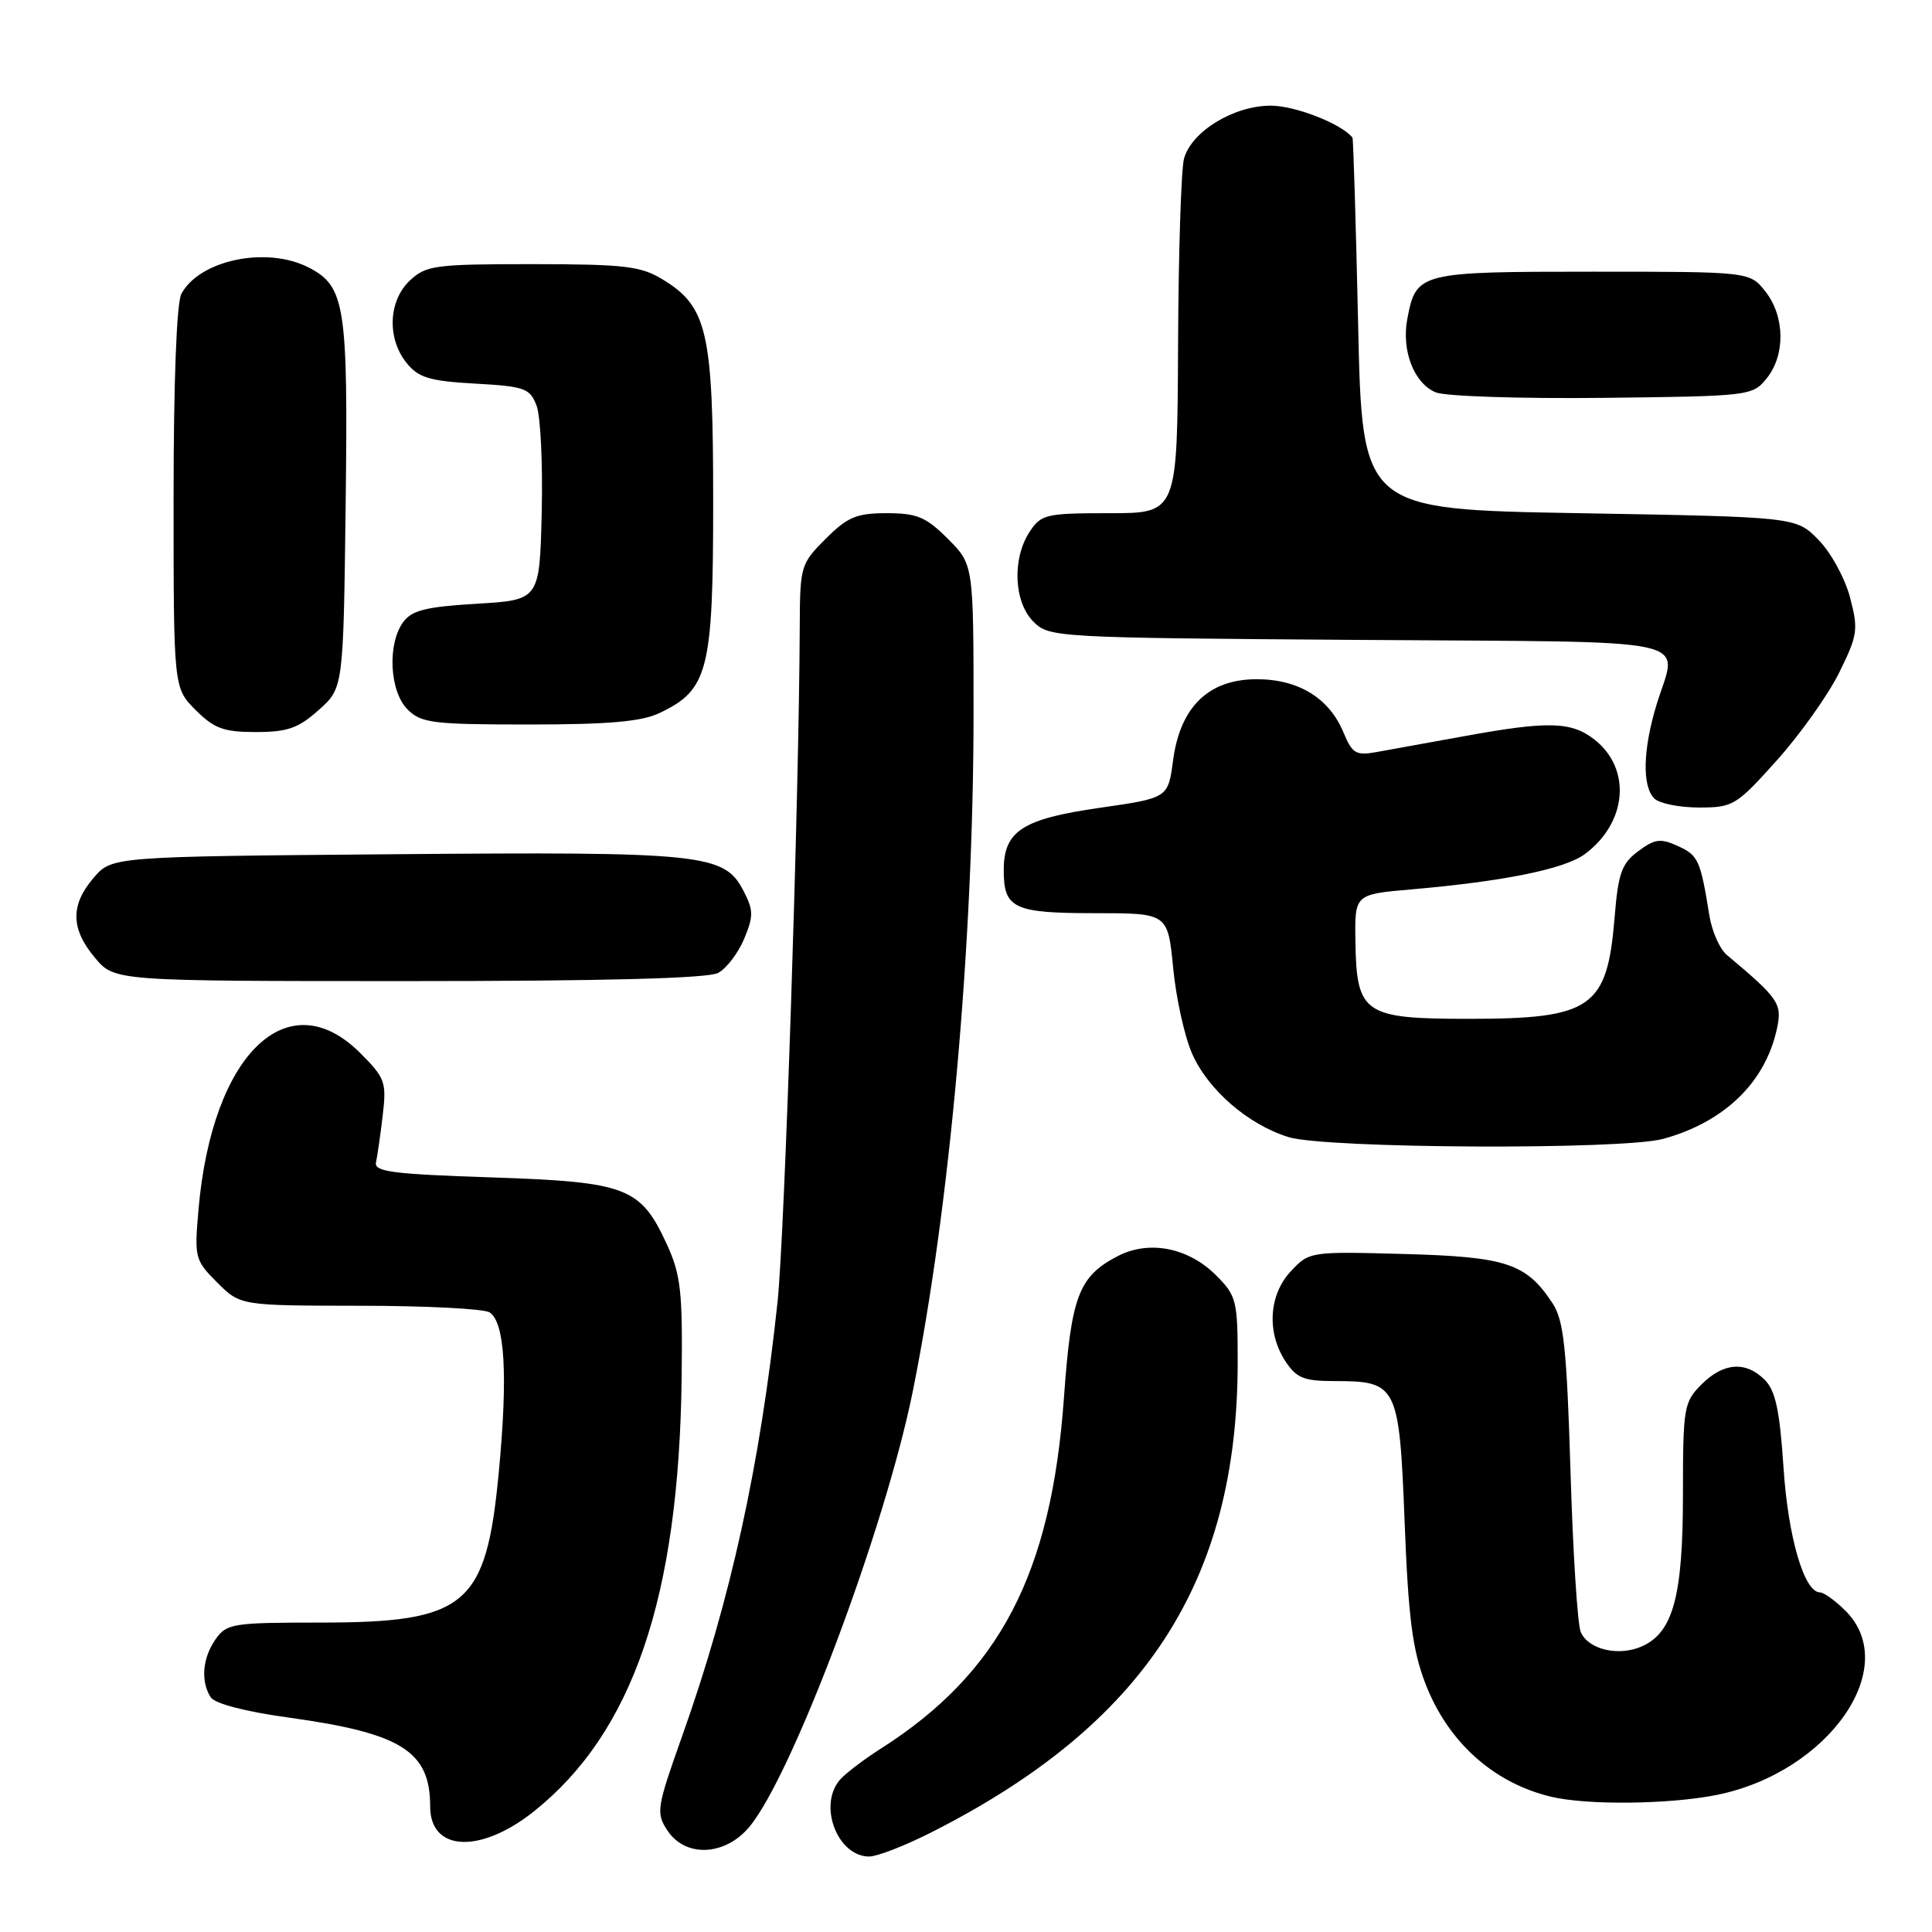 <?xml version="1.0" encoding="UTF-8" standalone="no"?>
<!DOCTYPE svg PUBLIC "-//W3C//DTD SVG 1.1//EN" "http://www.w3.org/Graphics/SVG/1.1/DTD/svg11.dtd" >
<svg xmlns="http://www.w3.org/2000/svg" xmlns:xlink="http://www.w3.org/1999/xlink" version="1.1" viewBox="0 0 256 256">
 <g >
 <path fill="currentColor"
d=" M 123.28 242.86 C 151.64 228.55 164.00 209.61 164.00 180.47 C 164.00 172.32 163.84 171.69 161.15 169.00 C 157.47 165.31 152.27 164.29 148.13 166.43 C 142.93 169.12 141.94 171.72 140.98 185.18 C 139.31 208.56 132.46 221.68 116.67 231.73 C 114.38 233.19 111.94 235.06 111.25 235.88 C 108.39 239.31 111.00 246.00 115.18 246.00 C 116.21 246.00 119.86 244.59 123.28 242.86 Z  M 99.26 242.11 C 104.96 235.32 117.25 202.61 120.94 184.40 C 125.84 160.16 128.99 125.05 129.00 94.65 C 129.00 74.80 129.00 74.80 125.60 71.40 C 122.70 68.50 121.51 68.00 117.50 68.00 C 113.49 68.00 112.30 68.50 109.40 71.40 C 106.08 74.72 106.00 75.01 105.97 83.15 C 105.88 105.63 103.97 163.66 103.03 172.50 C 100.72 194.18 96.81 211.98 90.41 229.98 C 87.01 239.55 86.90 240.21 88.43 242.54 C 90.80 246.15 96.03 245.94 99.26 242.11 Z  M 70.73 240.03 C 83.86 229.57 89.97 211.66 90.32 182.59 C 90.46 171.10 90.22 168.93 88.34 164.83 C 84.86 157.30 83.05 156.61 65.07 156.01 C 52.07 155.58 49.55 155.26 49.82 154.03 C 50.00 153.22 50.40 150.43 50.71 147.82 C 51.23 143.39 51.04 142.84 47.74 139.54 C 38.16 129.96 28.12 139.63 26.31 160.19 C 25.74 166.66 25.82 166.97 28.78 169.94 C 31.85 173.00 31.85 173.00 47.67 173.02 C 56.38 173.02 64.11 173.42 64.86 173.89 C 66.90 175.18 67.31 182.18 66.10 195.00 C 64.42 212.83 61.84 215.00 42.31 215.00 C 30.84 215.00 30.02 215.13 28.56 217.22 C 26.83 219.69 26.57 222.77 27.91 224.89 C 28.45 225.74 32.51 226.80 38.33 227.60 C 53.21 229.66 57.00 232.05 57.00 239.37 C 57.00 245.35 63.64 245.67 70.73 240.03 Z  M 227.47 237.84 C 242.27 234.86 252.03 220.94 244.55 213.45 C 243.20 212.10 241.67 211.00 241.16 211.00 C 239.06 211.00 236.92 203.67 236.32 194.39 C 235.82 186.88 235.26 184.26 233.84 182.84 C 231.32 180.32 228.37 180.53 225.45 183.45 C 223.12 185.79 223.00 186.50 223.00 197.99 C 223.00 211.44 221.71 216.26 217.63 218.12 C 214.55 219.53 210.47 218.60 209.46 216.26 C 209.03 215.29 208.42 205.70 208.10 194.96 C 207.60 178.64 207.21 174.97 205.74 172.72 C 202.25 167.40 199.64 166.53 186.05 166.16 C 173.61 165.82 173.48 165.84 171.05 168.44 C 168.12 171.57 167.82 176.54 170.32 180.37 C 171.79 182.60 172.77 183.00 176.83 183.00 C 185.15 183.00 185.41 183.52 186.12 201.67 C 186.61 214.37 187.16 218.60 188.86 223.05 C 191.83 230.79 197.85 236.23 205.50 238.07 C 210.26 239.22 221.15 239.10 227.47 237.84 Z  M 220.41 150.90 C 228.54 148.65 233.93 143.40 235.46 136.28 C 236.16 132.98 235.72 132.33 228.81 126.53 C 227.87 125.75 226.84 123.40 226.50 121.31 C 225.32 113.97 225.03 113.33 222.34 112.11 C 220.03 111.05 219.27 111.15 217.07 112.79 C 214.87 114.43 214.42 115.70 213.94 121.60 C 212.96 133.57 210.90 135.00 194.61 135.00 C 180.71 135.00 179.75 134.34 179.60 124.75 C 179.50 118.50 179.50 118.50 187.00 117.85 C 199.26 116.79 207.32 115.15 209.99 113.18 C 215.61 109.02 216.22 101.89 211.29 98.01 C 208.22 95.60 205.18 95.51 194.00 97.55 C 189.32 98.40 184.11 99.35 182.41 99.65 C 179.68 100.15 179.18 99.85 178.03 97.08 C 176.14 92.50 172.06 90.00 166.52 90.00 C 160.15 90.00 156.38 93.66 155.44 100.74 C 154.78 105.74 154.78 105.74 145.72 107.04 C 135.47 108.51 133.00 110.11 133.00 115.30 C 133.00 120.38 134.31 121.00 145.07 121.00 C 154.74 121.00 154.74 121.00 155.45 128.25 C 155.83 132.24 156.96 137.35 157.96 139.61 C 160.07 144.41 165.37 149.01 170.73 150.67 C 175.65 152.20 215.07 152.39 220.41 150.90 Z  M 95.15 128.92 C 96.26 128.33 97.81 126.29 98.60 124.41 C 99.86 121.39 99.85 120.61 98.51 118.03 C 95.98 113.13 93.20 112.84 52.16 113.19 C 14.82 113.50 14.82 113.50 12.41 116.31 C 9.31 119.92 9.36 123.08 12.59 126.92 C 15.18 130.00 15.18 130.00 54.15 130.00 C 80.16 130.00 93.80 129.64 95.15 128.92 Z  M 235.44 100.75 C 238.53 97.31 242.24 92.08 243.70 89.13 C 246.16 84.14 246.26 83.43 245.13 79.13 C 244.45 76.58 242.57 73.15 240.93 71.50 C 237.97 68.50 237.97 68.50 209.23 68.00 C 180.50 67.50 180.50 67.50 179.96 43.00 C 179.66 29.52 179.32 18.38 179.21 18.24 C 177.80 16.42 171.64 14.01 168.40 14.00 C 163.48 14.00 157.90 17.40 156.89 21.01 C 156.51 22.38 156.15 33.51 156.10 45.75 C 156.00 68.00 156.00 68.00 147.02 68.00 C 138.57 68.00 137.95 68.15 136.42 70.48 C 134.09 74.04 134.34 79.78 136.93 82.37 C 139.02 84.46 139.76 84.51 180.03 84.79 C 226.26 85.12 222.27 84.25 219.49 93.41 C 217.69 99.34 217.58 104.18 219.20 105.80 C 219.86 106.46 222.52 107.00 225.12 107.00 C 229.65 107.00 230.07 106.74 235.44 100.75 Z  M 42.23 94.08 C 45.50 91.17 45.50 91.17 45.80 66.92 C 46.13 40.47 45.74 37.95 40.91 35.45 C 35.37 32.59 26.45 34.43 24.03 38.94 C 23.40 40.12 23.00 50.68 23.00 66.01 C 23.00 91.15 23.00 91.15 25.92 94.08 C 28.38 96.54 29.65 97.00 33.91 97.00 C 38.09 97.00 39.54 96.49 42.23 94.08 Z  M 87.39 94.48 C 93.85 91.42 94.50 88.87 94.50 66.50 C 94.50 43.97 93.74 40.64 87.81 37.03 C 84.91 35.26 82.78 35.01 70.56 35.00 C 57.63 35.00 56.46 35.16 54.31 37.17 C 51.45 39.86 51.26 44.86 53.88 48.10 C 55.46 50.05 56.91 50.49 62.95 50.83 C 69.55 51.20 70.22 51.44 71.10 53.76 C 71.63 55.15 71.93 61.51 71.78 67.90 C 71.50 79.50 71.50 79.50 63.17 80.00 C 56.43 80.40 54.56 80.87 53.42 82.44 C 51.30 85.34 51.62 91.62 54.00 94.00 C 55.81 95.81 57.33 96.00 70.10 96.00 C 80.63 96.00 85.01 95.62 87.39 94.48 Z  M 234.09 50.14 C 236.59 47.05 236.52 41.93 233.93 38.63 C 231.85 36.00 231.85 36.00 211.00 36.00 C 188.00 36.00 187.64 36.09 186.47 42.29 C 185.69 46.47 187.37 50.80 190.24 51.99 C 191.48 52.51 201.43 52.84 212.34 52.72 C 231.86 52.50 232.21 52.46 234.09 50.14 Z "/>
</g>
</svg>